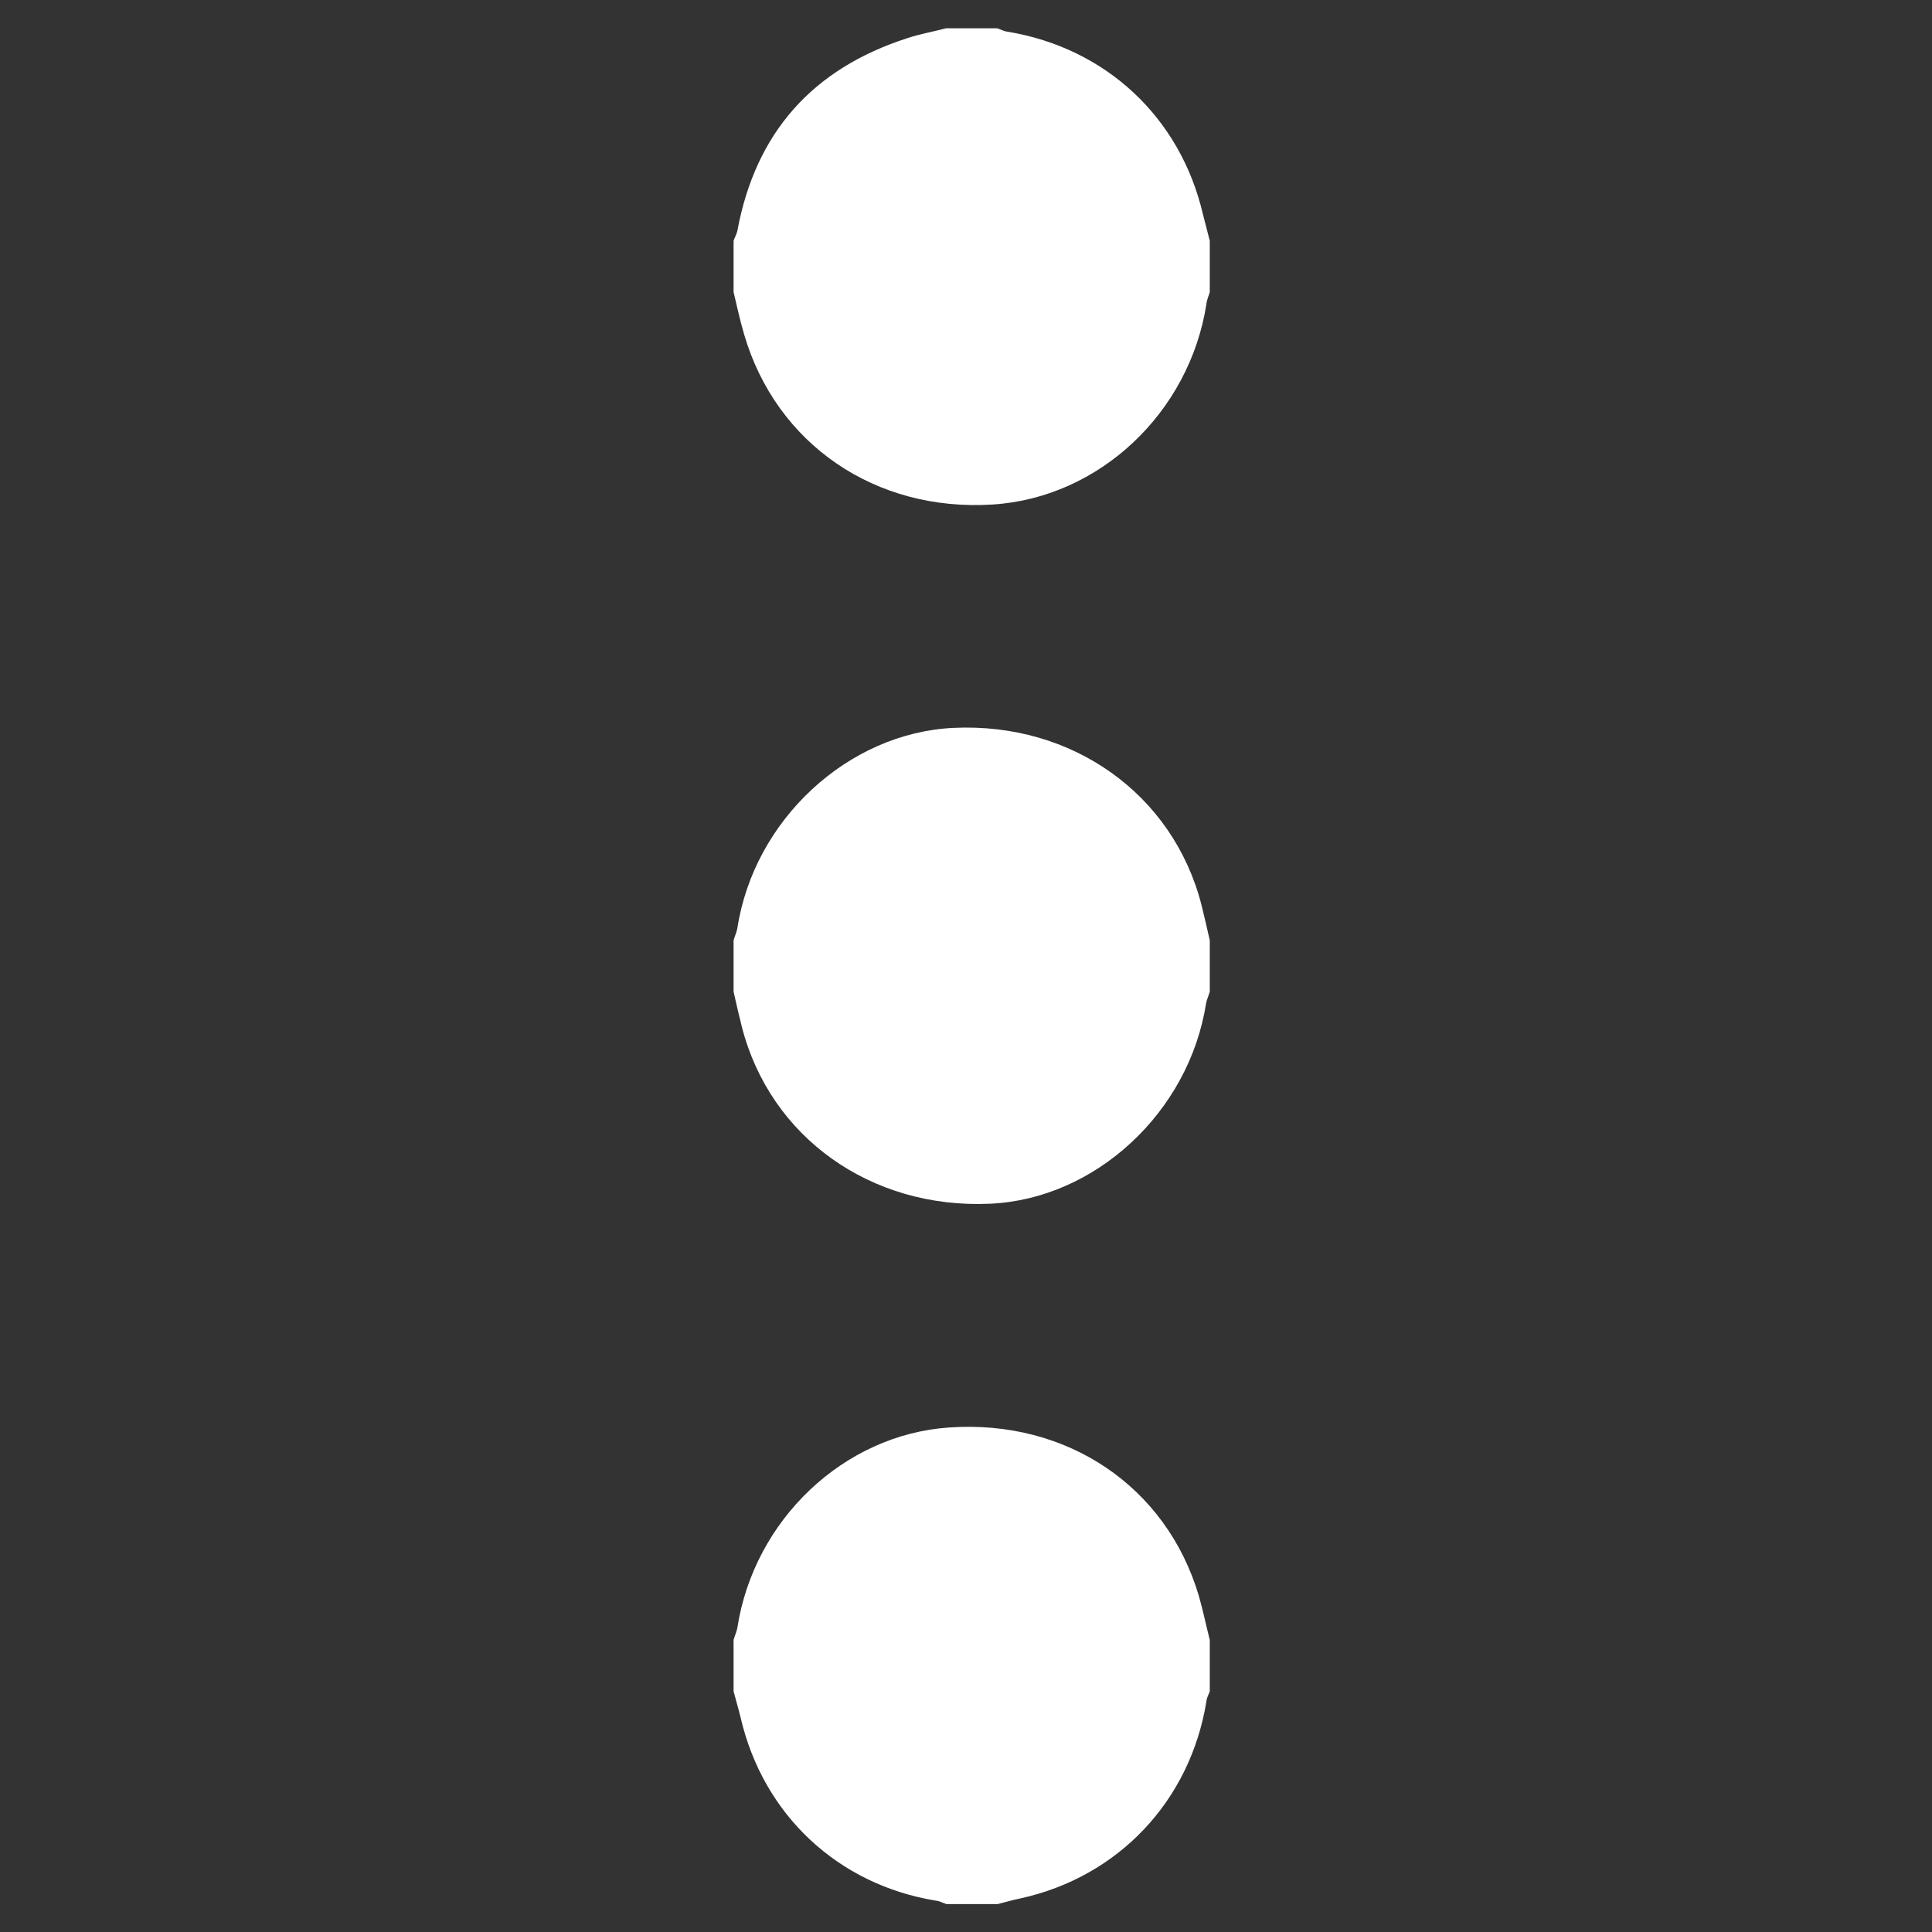 <svg width="40" height="40" viewBox="0 0 40 40" fill="none" xmlns="http://www.w3.org/2000/svg">
<rect x="0" y="0" width="40" height="40" fill="#333333" stroke="none"/>
<path d="M15.188 35.016V33.953C15.211 33.867 15.25 33.789 15.266 33.703C15.609 31.469 17.469 29.703 19.648 29.555C22.086 29.383 24.148 30.773 24.82 33.039C24.906 33.336 24.969 33.648 25.047 33.953V35.016C25.023 35.086 24.984 35.148 24.977 35.227C24.641 37.289 23.156 38.859 21.125 39.305C20.969 39.336 20.812 39.383 20.656 39.422H19.594C19.523 39.398 19.453 39.359 19.383 39.352C17.352 39.023 15.805 37.578 15.336 35.57C15.289 35.375 15.234 35.195 15.188 35.016H15.188ZM25.047 4.985L25.047 6.047C25.023 6.133 24.984 6.211 24.977 6.297C24.625 8.547 22.758 10.305 20.555 10.445C18.125 10.602 16.07 9.196 15.406 6.922C15.32 6.633 15.258 6.336 15.188 6.047V4.985C15.211 4.914 15.25 4.852 15.266 4.781C15.641 2.75 16.82 1.422 18.789 0.789C19.047 0.703 19.32 0.656 19.586 0.586H20.648C20.719 0.61 20.789 0.649 20.859 0.656C22.898 0.992 24.438 2.43 24.906 4.438C24.953 4.625 25 4.805 25.047 4.985ZM25.047 19.469V20.531C25.023 20.617 24.984 20.695 24.969 20.781C24.617 23.024 22.68 24.828 20.492 24.922C18.031 25.031 15.945 23.547 15.359 21.258C15.297 21.016 15.242 20.774 15.188 20.531V19.469C15.211 19.383 15.25 19.305 15.266 19.219C15.609 16.977 17.555 15.172 19.742 15.07C22.203 14.953 24.289 16.445 24.875 18.735C24.938 18.985 24.992 19.227 25.047 19.469V19.469Z" fill="white"/>
</svg>

